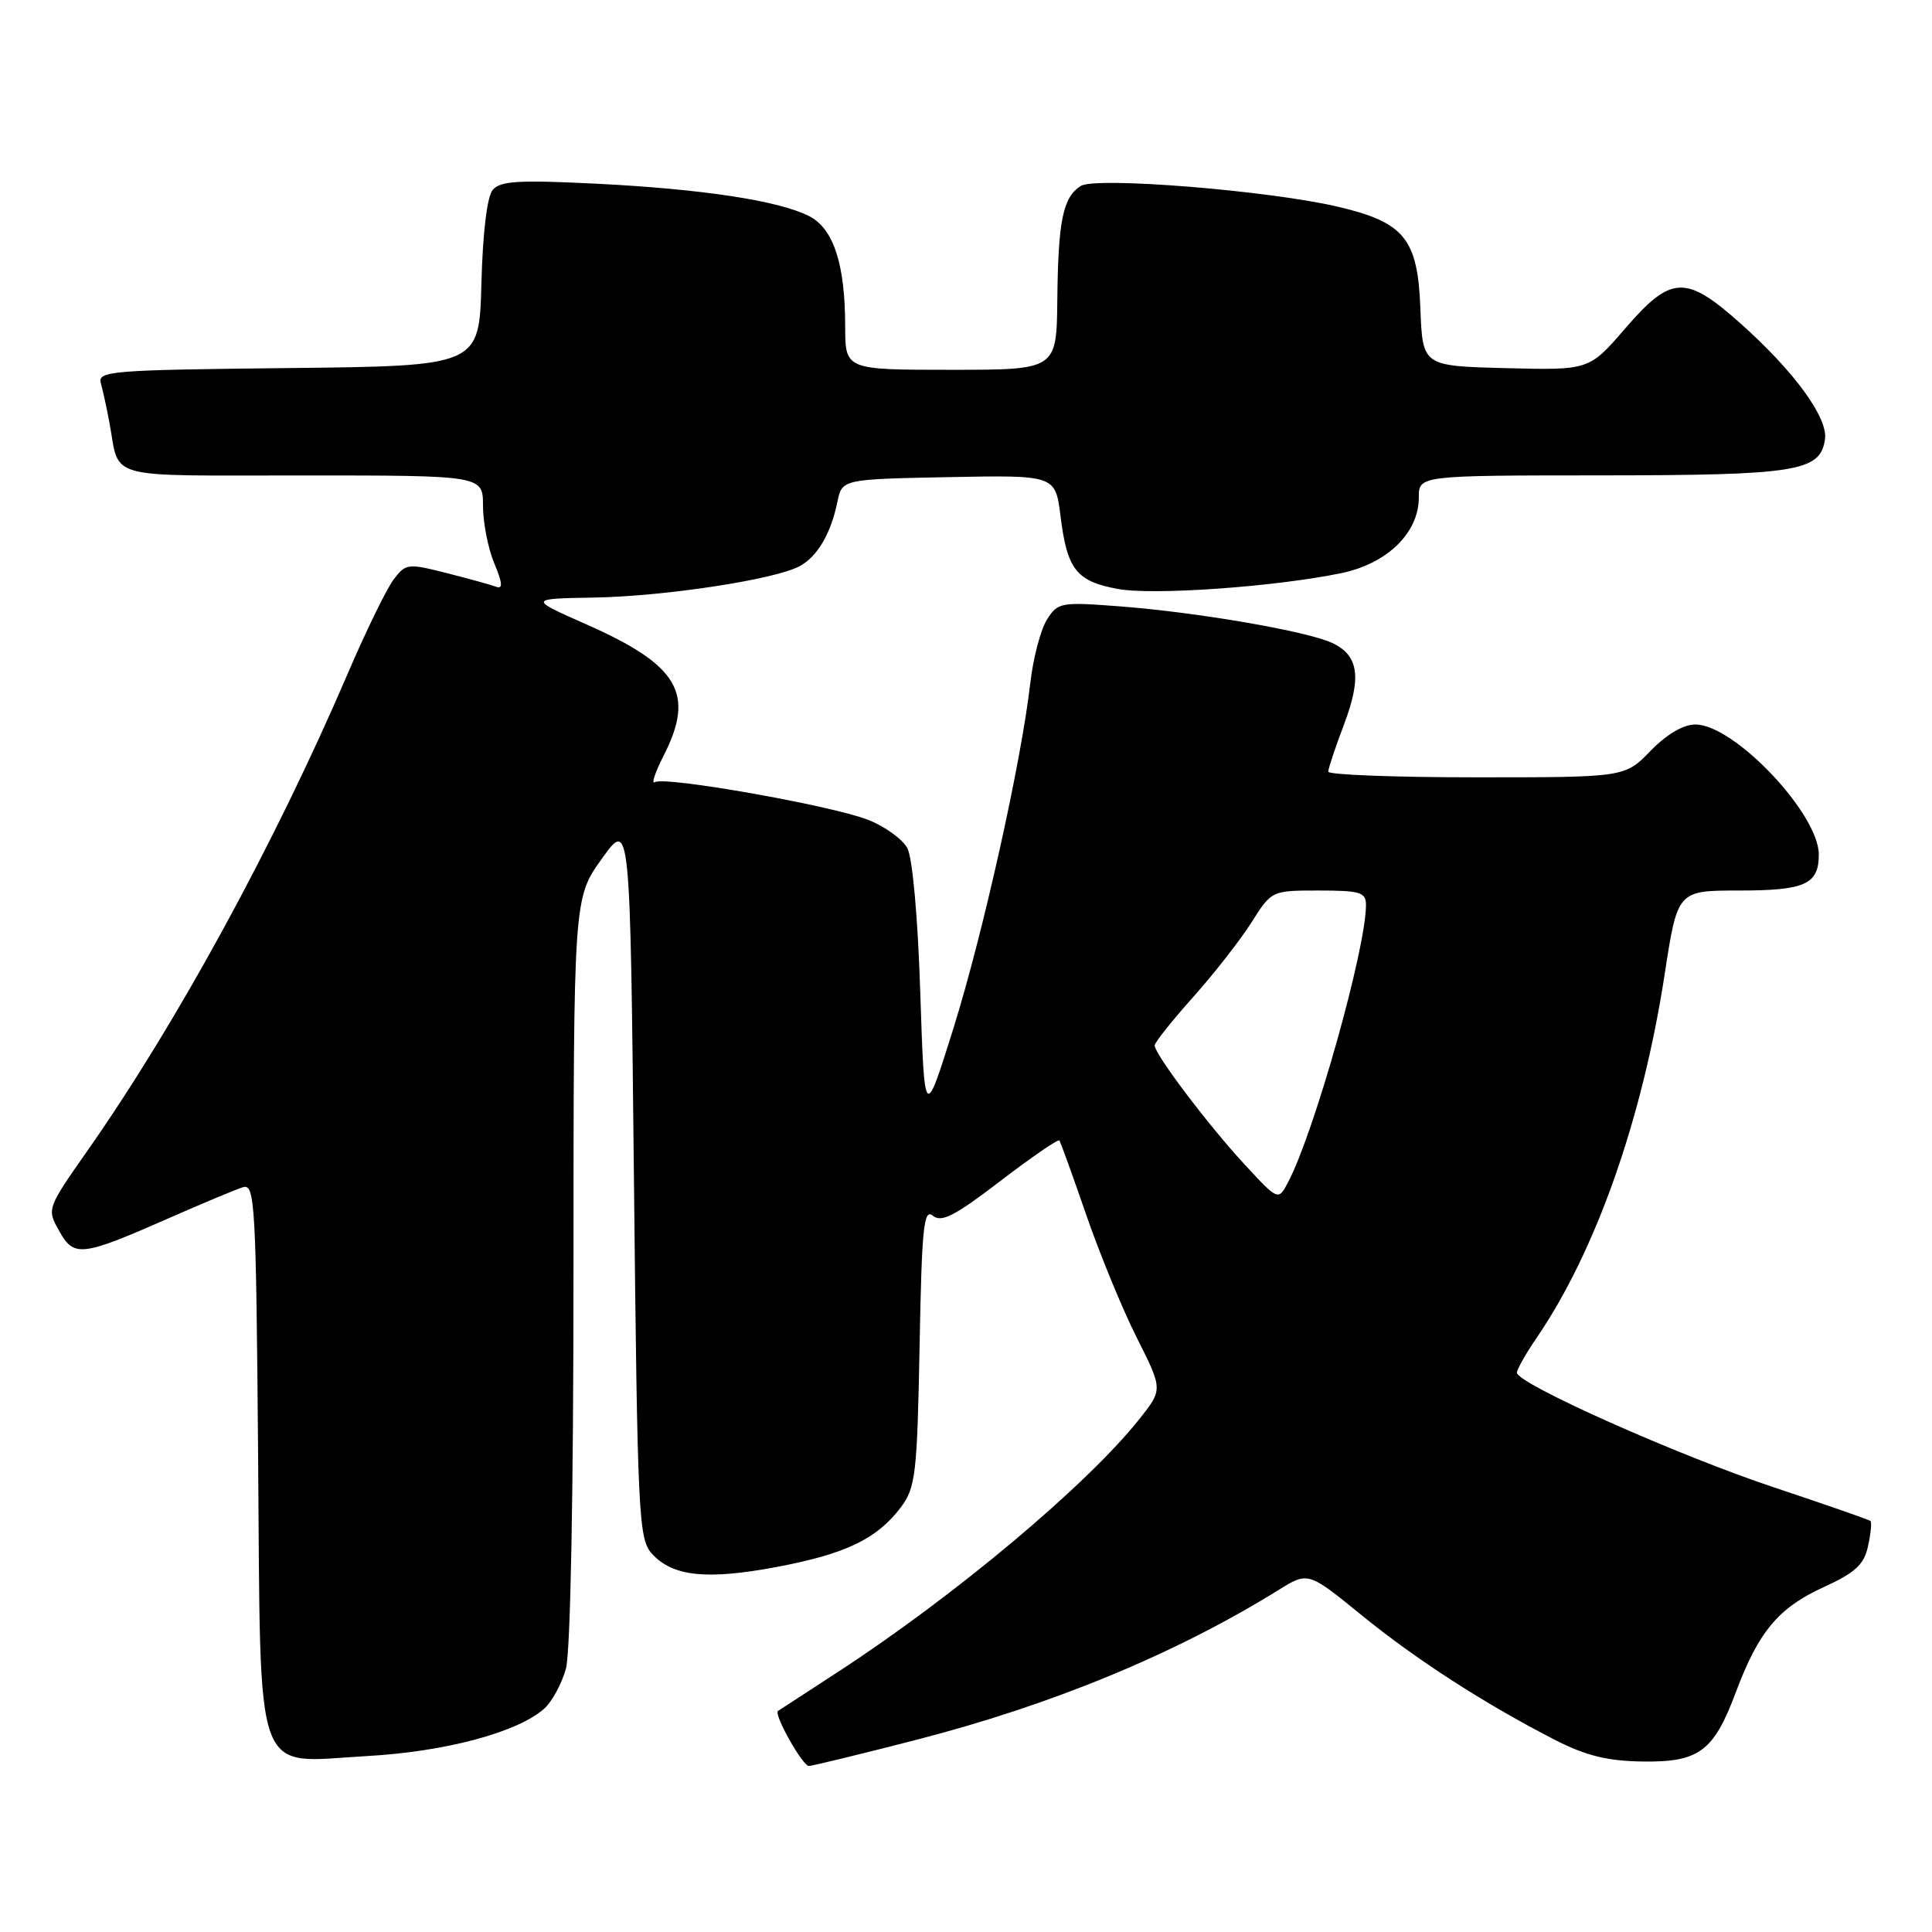 <?xml version="1.0" encoding="UTF-8" standalone="no"?>
<!DOCTYPE svg PUBLIC "-//W3C//DTD SVG 1.1//EN" "http://www.w3.org/Graphics/SVG/1.1/DTD/svg11.dtd" >
<svg xmlns="http://www.w3.org/2000/svg" xmlns:xlink="http://www.w3.org/1999/xlink" version="1.1" viewBox="0 0 256 256">
 <g >
 <path fill="currentColor"
d=" M 121.21 230.59 C 139.33 225.94 155.73 219.17 169.42 210.68 C 173.33 208.25 173.33 208.25 180.42 214.02 C 187.70 219.95 196.88 225.86 206.19 230.62 C 210.16 232.64 213.06 233.35 217.64 233.41 C 225.14 233.52 227.08 232.07 230.02 224.20 C 233.02 216.20 235.65 213.05 241.59 210.33 C 245.83 208.39 246.99 207.33 247.52 204.89 C 247.89 203.22 248.03 201.72 247.85 201.54 C 247.66 201.37 241.88 199.36 235.02 197.07 C 222.28 192.83 201.00 183.33 201.00 181.89 C 201.00 181.45 202.17 179.38 203.60 177.29 C 211.45 165.81 217.63 148.27 220.58 129.08 C 222.28 118.00 222.28 118.00 230.44 118.00 C 239.19 118.00 241.00 117.18 241.00 113.23 C 241.00 107.82 229.79 96.00 224.65 96.00 C 223.04 96.00 220.84 97.30 218.70 99.50 C 215.30 103.00 215.30 103.00 195.65 103.00 C 184.84 103.00 176.00 102.66 176.00 102.25 C 176.00 101.84 176.93 99.06 178.06 96.07 C 180.47 89.73 180.04 86.80 176.47 85.17 C 173.05 83.61 158.68 81.14 148.44 80.35 C 140.55 79.75 140.17 79.81 138.72 82.11 C 137.89 83.43 136.90 87.20 136.52 90.50 C 135.32 100.98 130.27 123.68 126.32 136.30 C 122.50 148.50 122.50 148.50 121.94 131.50 C 121.62 121.52 120.91 113.62 120.22 112.37 C 119.58 111.20 117.28 109.53 115.10 108.66 C 110.39 106.77 88.10 102.82 86.78 103.64 C 86.27 103.95 86.79 102.38 87.93 100.14 C 92.13 91.90 89.94 88.16 77.76 82.76 C 70.01 79.33 70.01 79.33 78.76 79.18 C 88.10 79.01 102.64 76.80 105.94 75.03 C 108.30 73.77 110.10 70.71 110.96 66.50 C 111.58 63.50 111.58 63.50 125.71 63.22 C 139.85 62.95 139.85 62.95 140.53 68.43 C 141.41 75.47 142.62 77.01 148.06 78.03 C 152.73 78.91 168.83 77.77 177.71 75.95 C 183.81 74.69 188.00 70.61 188.00 65.92 C 188.00 63.00 188.00 63.00 212.25 62.99 C 238.13 62.97 241.21 62.47 241.82 58.21 C 242.23 55.35 237.74 49.20 230.63 42.86 C 223.36 36.38 221.44 36.46 215.34 43.53 C 210.57 49.06 210.57 49.06 199.53 48.78 C 188.50 48.50 188.50 48.50 188.21 40.89 C 187.86 31.64 186.11 29.47 177.31 27.40 C 168.20 25.25 145.19 23.39 143.21 24.64 C 140.85 26.13 140.21 29.21 140.10 39.75 C 140.00 49.00 140.00 49.00 126.00 49.00 C 112.00 49.00 112.00 49.00 111.99 43.25 C 111.99 34.99 110.44 30.27 107.20 28.63 C 103.17 26.58 93.00 25.04 78.99 24.34 C 68.72 23.83 66.27 23.97 65.28 25.17 C 64.54 26.05 63.96 30.90 63.79 37.56 C 63.50 48.50 63.50 48.50 38.19 48.77 C 14.73 49.02 12.91 49.16 13.36 50.77 C 13.63 51.72 14.14 54.08 14.50 56.00 C 15.92 63.66 13.50 63.00 40.07 63.00 C 64.00 63.00 64.00 63.00 64.00 67.03 C 64.00 69.25 64.67 72.67 65.49 74.64 C 66.59 77.26 66.66 78.09 65.74 77.75 C 65.06 77.49 62.10 76.68 59.16 75.93 C 54.03 74.63 53.76 74.66 52.14 76.81 C 51.22 78.04 48.48 83.64 46.07 89.27 C 36.42 111.75 23.50 135.46 11.68 152.34 C 6.20 160.16 6.19 160.18 7.85 163.12 C 9.82 166.63 10.77 166.52 22.50 161.36 C 26.90 159.42 31.27 157.60 32.20 157.31 C 33.78 156.83 33.93 159.43 34.20 192.79 C 34.57 236.73 33.41 233.54 48.59 232.69 C 59.03 232.11 68.65 229.53 72.14 226.38 C 73.16 225.45 74.44 223.08 74.99 221.10 C 75.59 218.93 75.99 198.00 75.99 168.25 C 76.00 119.00 76.00 119.00 79.75 113.78 C 83.50 108.56 83.50 108.56 84.00 156.18 C 84.47 201.05 84.61 203.91 86.39 205.88 C 89.13 208.90 93.66 209.38 102.97 207.62 C 112.09 205.90 116.25 203.89 119.40 199.68 C 121.32 197.09 121.53 195.30 121.85 178.39 C 122.14 162.60 122.40 160.09 123.61 161.09 C 124.74 162.03 126.51 161.12 132.54 156.50 C 136.68 153.33 140.20 150.91 140.37 151.12 C 140.53 151.33 142.13 155.75 143.92 160.94 C 145.71 166.14 148.73 173.48 150.63 177.25 C 154.08 184.11 154.08 184.11 151.00 188.00 C 144.08 196.73 126.54 211.45 111.00 221.56 C 106.88 224.24 103.32 226.56 103.09 226.71 C 102.48 227.13 106.34 234.00 107.18 234.00 C 107.59 234.00 113.90 232.47 121.21 230.59 Z  M 164.93 154.31 C 160.16 149.17 153.00 139.69 153.00 138.53 C 153.00 138.14 155.28 135.27 158.06 132.16 C 160.84 129.05 164.33 124.59 165.81 122.25 C 168.50 118.00 168.50 118.00 174.75 118.00 C 180.26 118.00 181.00 118.23 181.00 119.93 C 181.00 125.69 174.18 149.97 170.69 156.63 C 169.38 159.12 169.38 159.12 164.93 154.31 Z "/>
</g>
</svg>